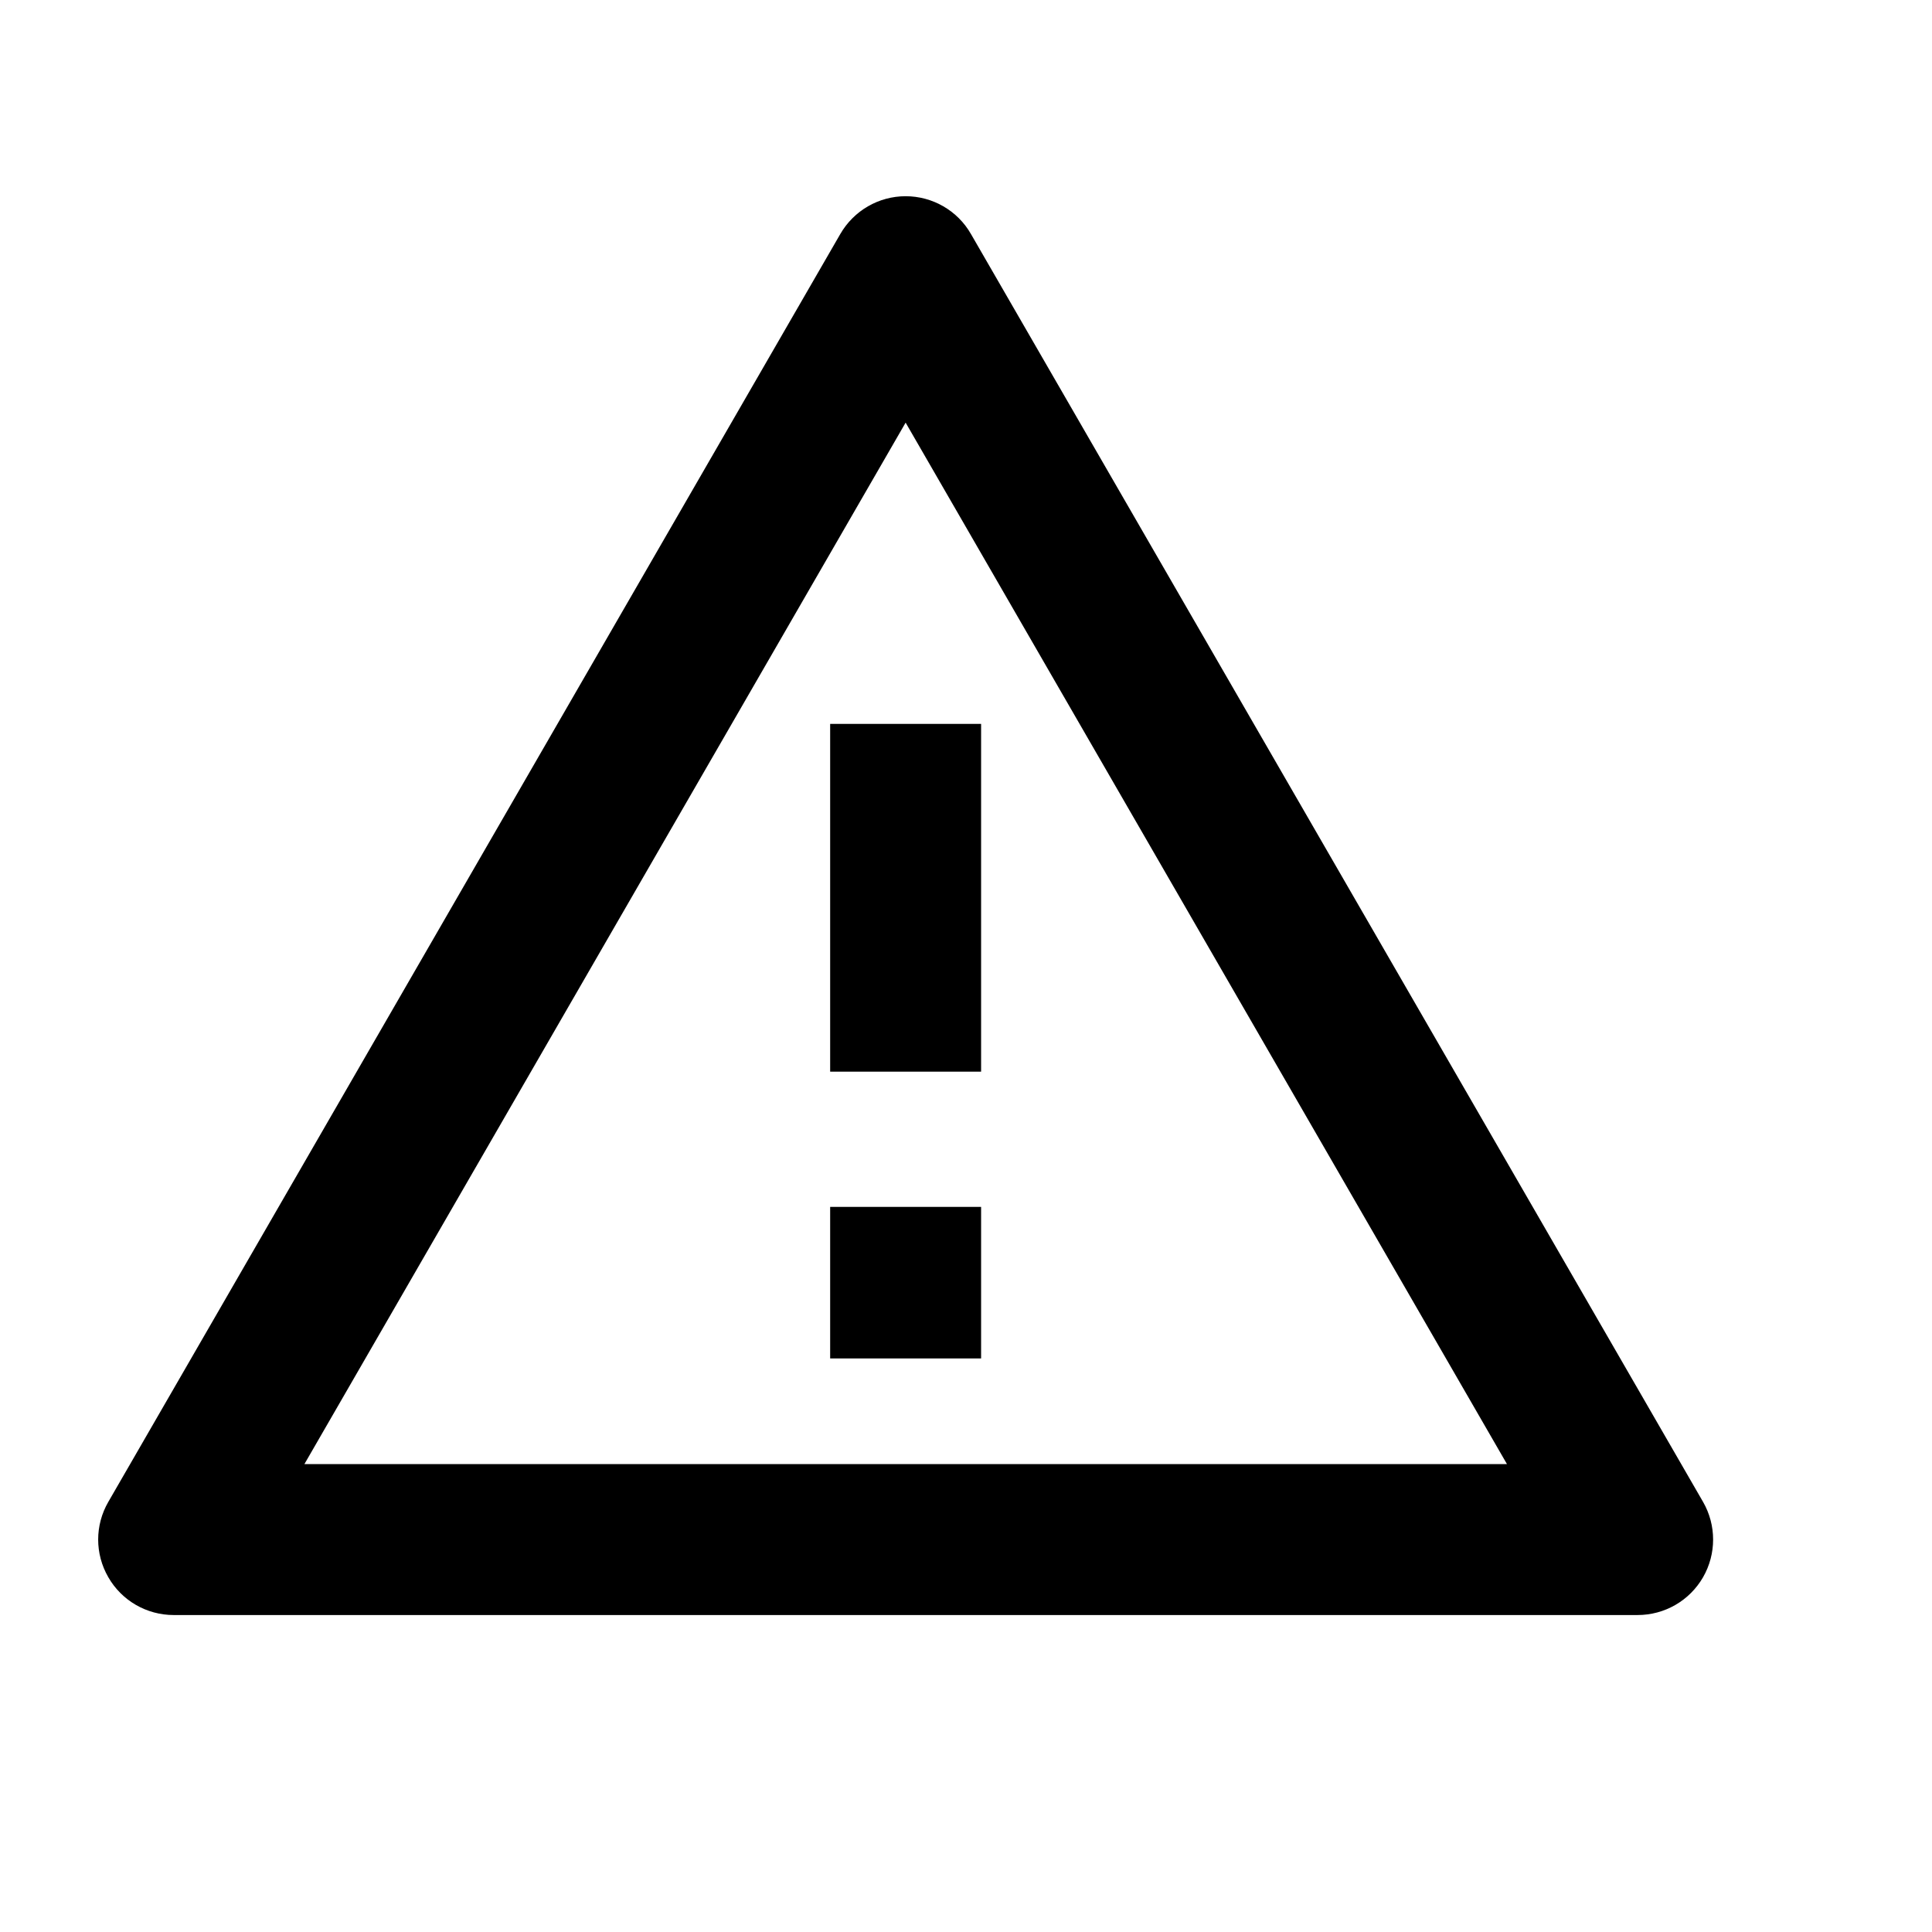 <svg width="16" height="16" viewBox="0 0 16 16" fill="none" xmlns="http://www.w3.org/2000/svg">
<g id="icon">
<path d="M7.5 8.25L7.5 6.62" stroke="currentColor" stroke-width="1.25" stroke-miterlimit="10" stroke-linecap="square"/>
<path d="M8.125 10.62L8.125 9.995L6.875 9.995L6.875 10.62L8.125 10.62ZM8.125 11.25L8.125 10.62L6.875 10.62L6.875 11.25L8.125 11.25Z" fill="currentColor"/>
<path fill-rule="evenodd" clip-rule="evenodd" d="M7.5 1.625C7.723 1.625 7.93 1.744 8.041 1.938L14.104 12.438C14.215 12.631 14.215 12.869 14.104 13.062C13.992 13.256 13.786 13.375 13.562 13.375H1.438C1.215 13.375 1.008 13.256 0.897 13.062C0.785 12.869 0.785 12.631 0.897 12.438L6.959 1.938C7.071 1.744 7.277 1.625 7.5 1.625ZM2.521 12.125H12.48L7.5 3.5L2.521 12.125Z" fill="currentColor"/>
</g>
</svg>
